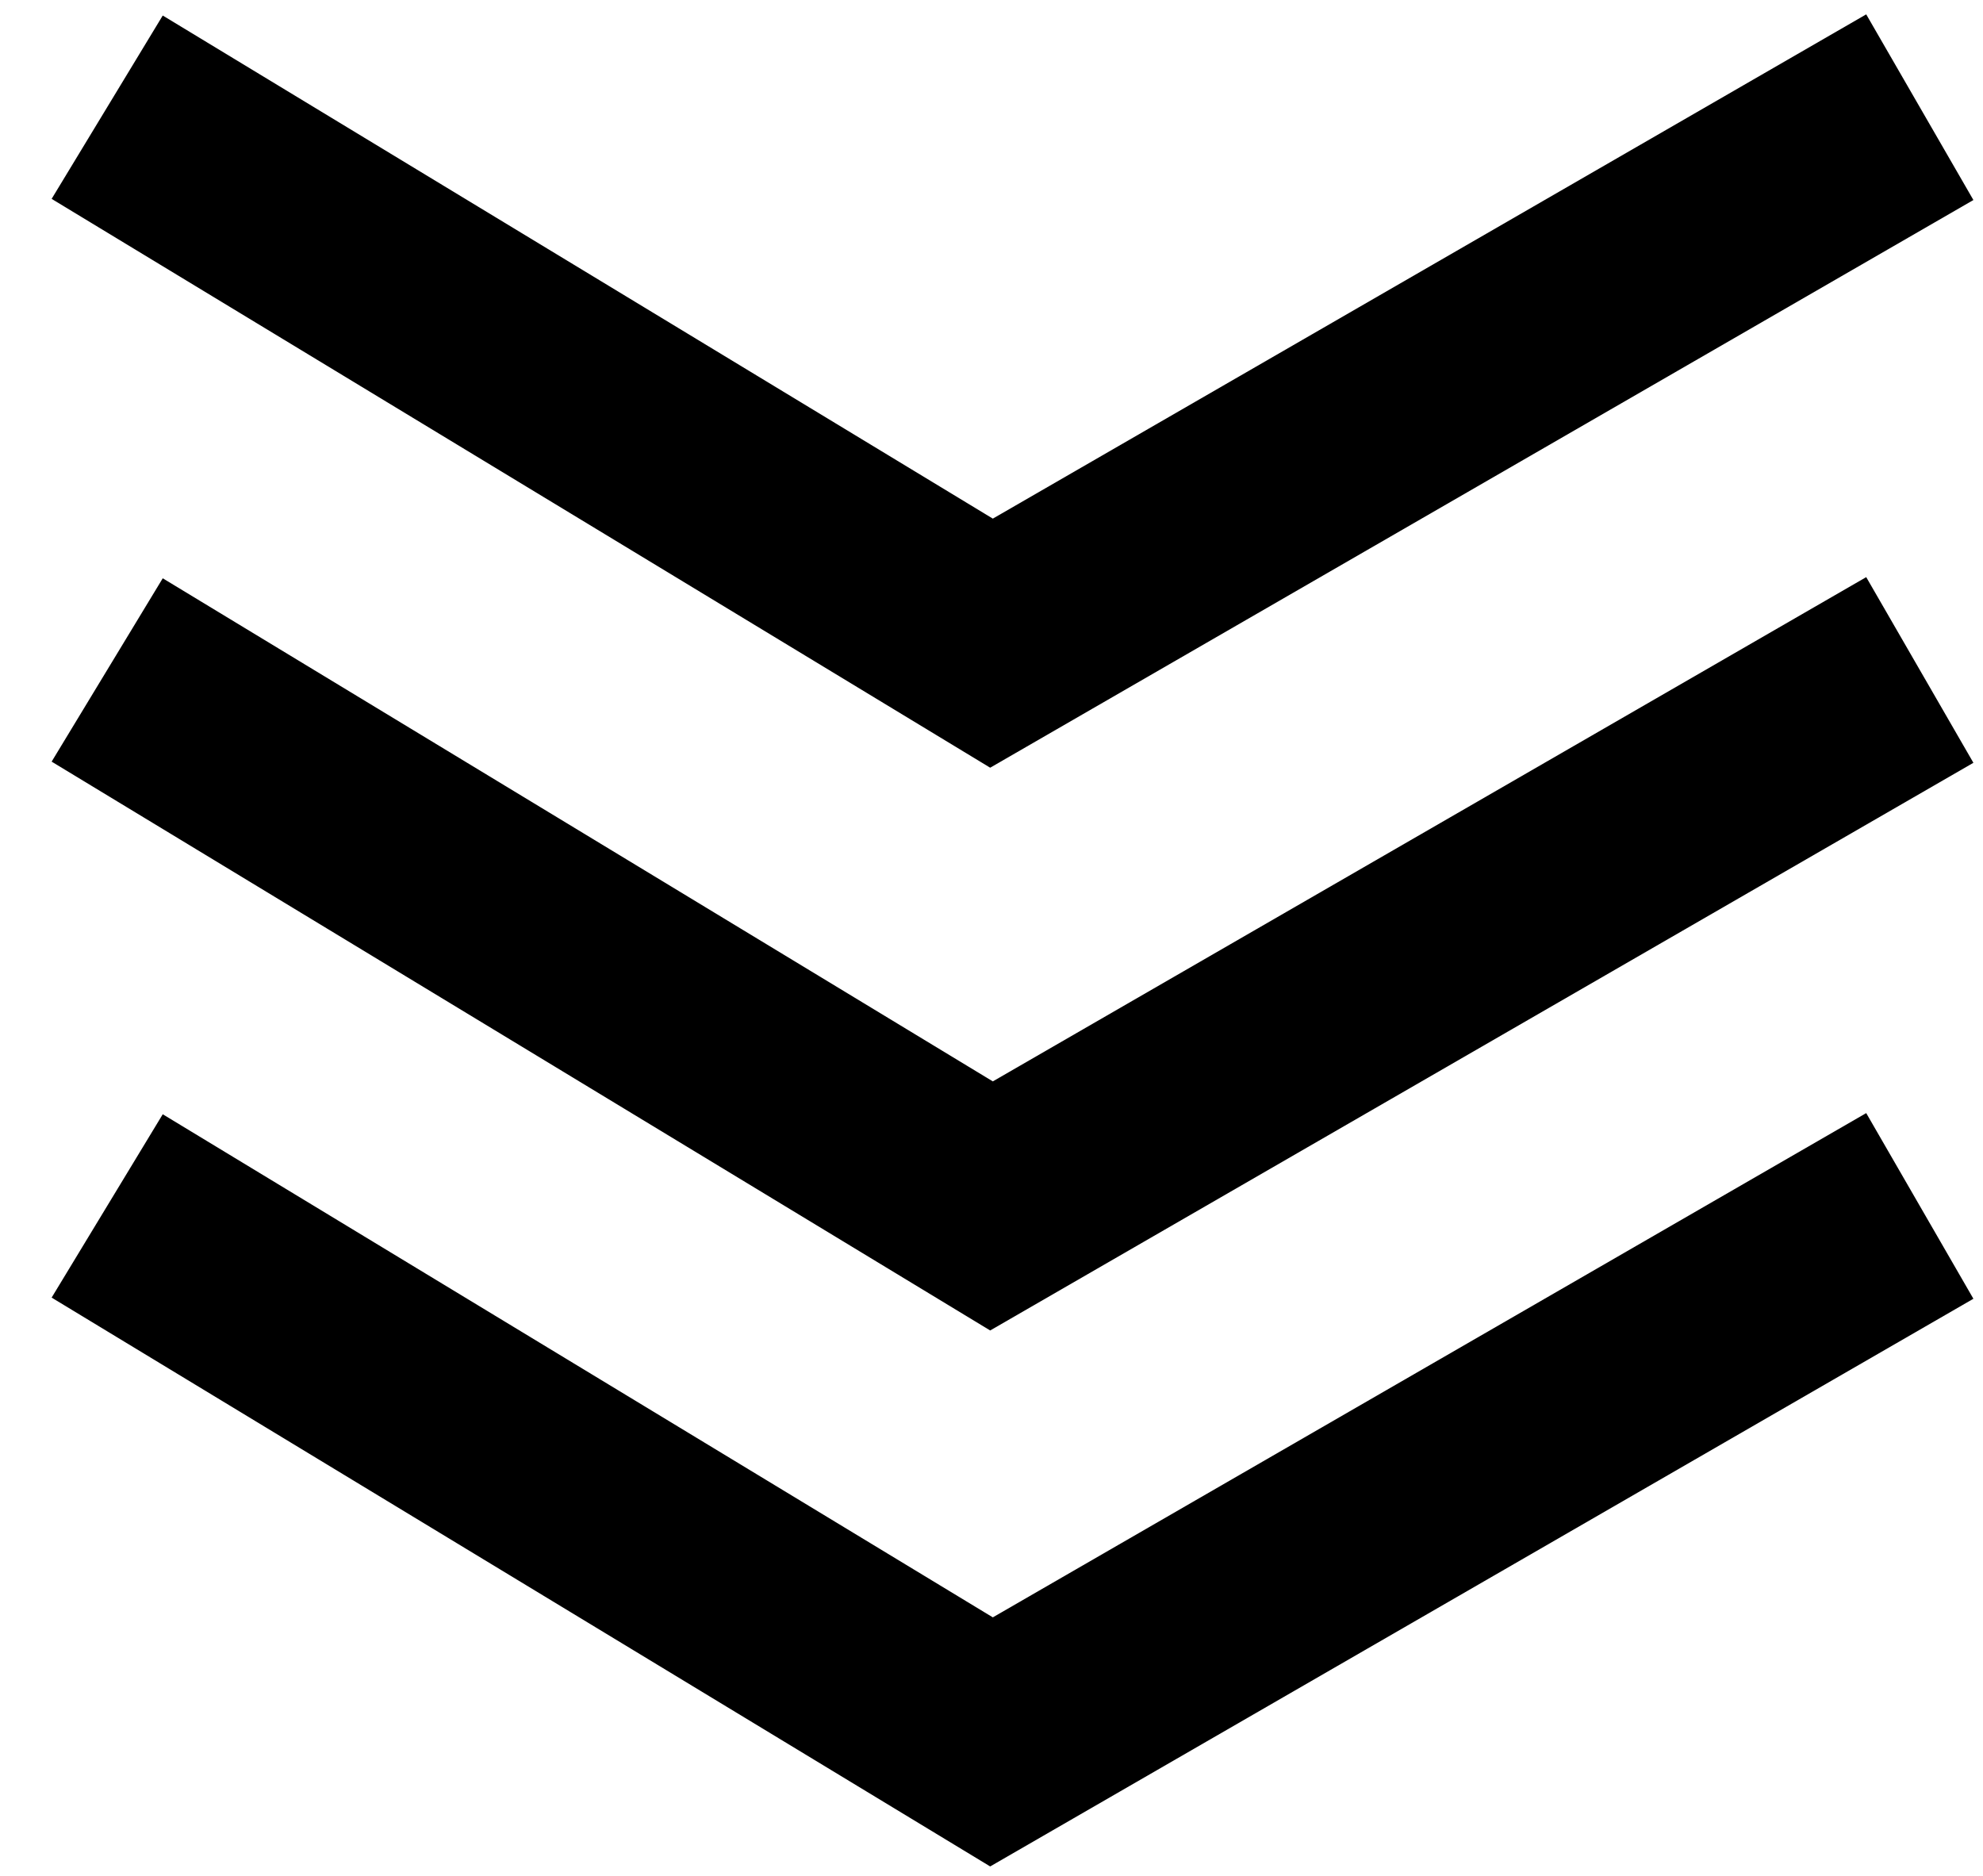<svg width="37" height="35" viewBox="0 0 37 35" fill="none" xmlns="http://www.w3.org/2000/svg">
<path d="M2 2L18.5 12L35.821 2" stroke="black" stroke-width="4"/>
<path d="M2 12.5L18.5 22.5L35.821 12.5" stroke="black" stroke-width="4"/>
<path d="M2 22.5L18.5 32.5L35.821 22.5" stroke="black" stroke-width="4"/>
</svg>
